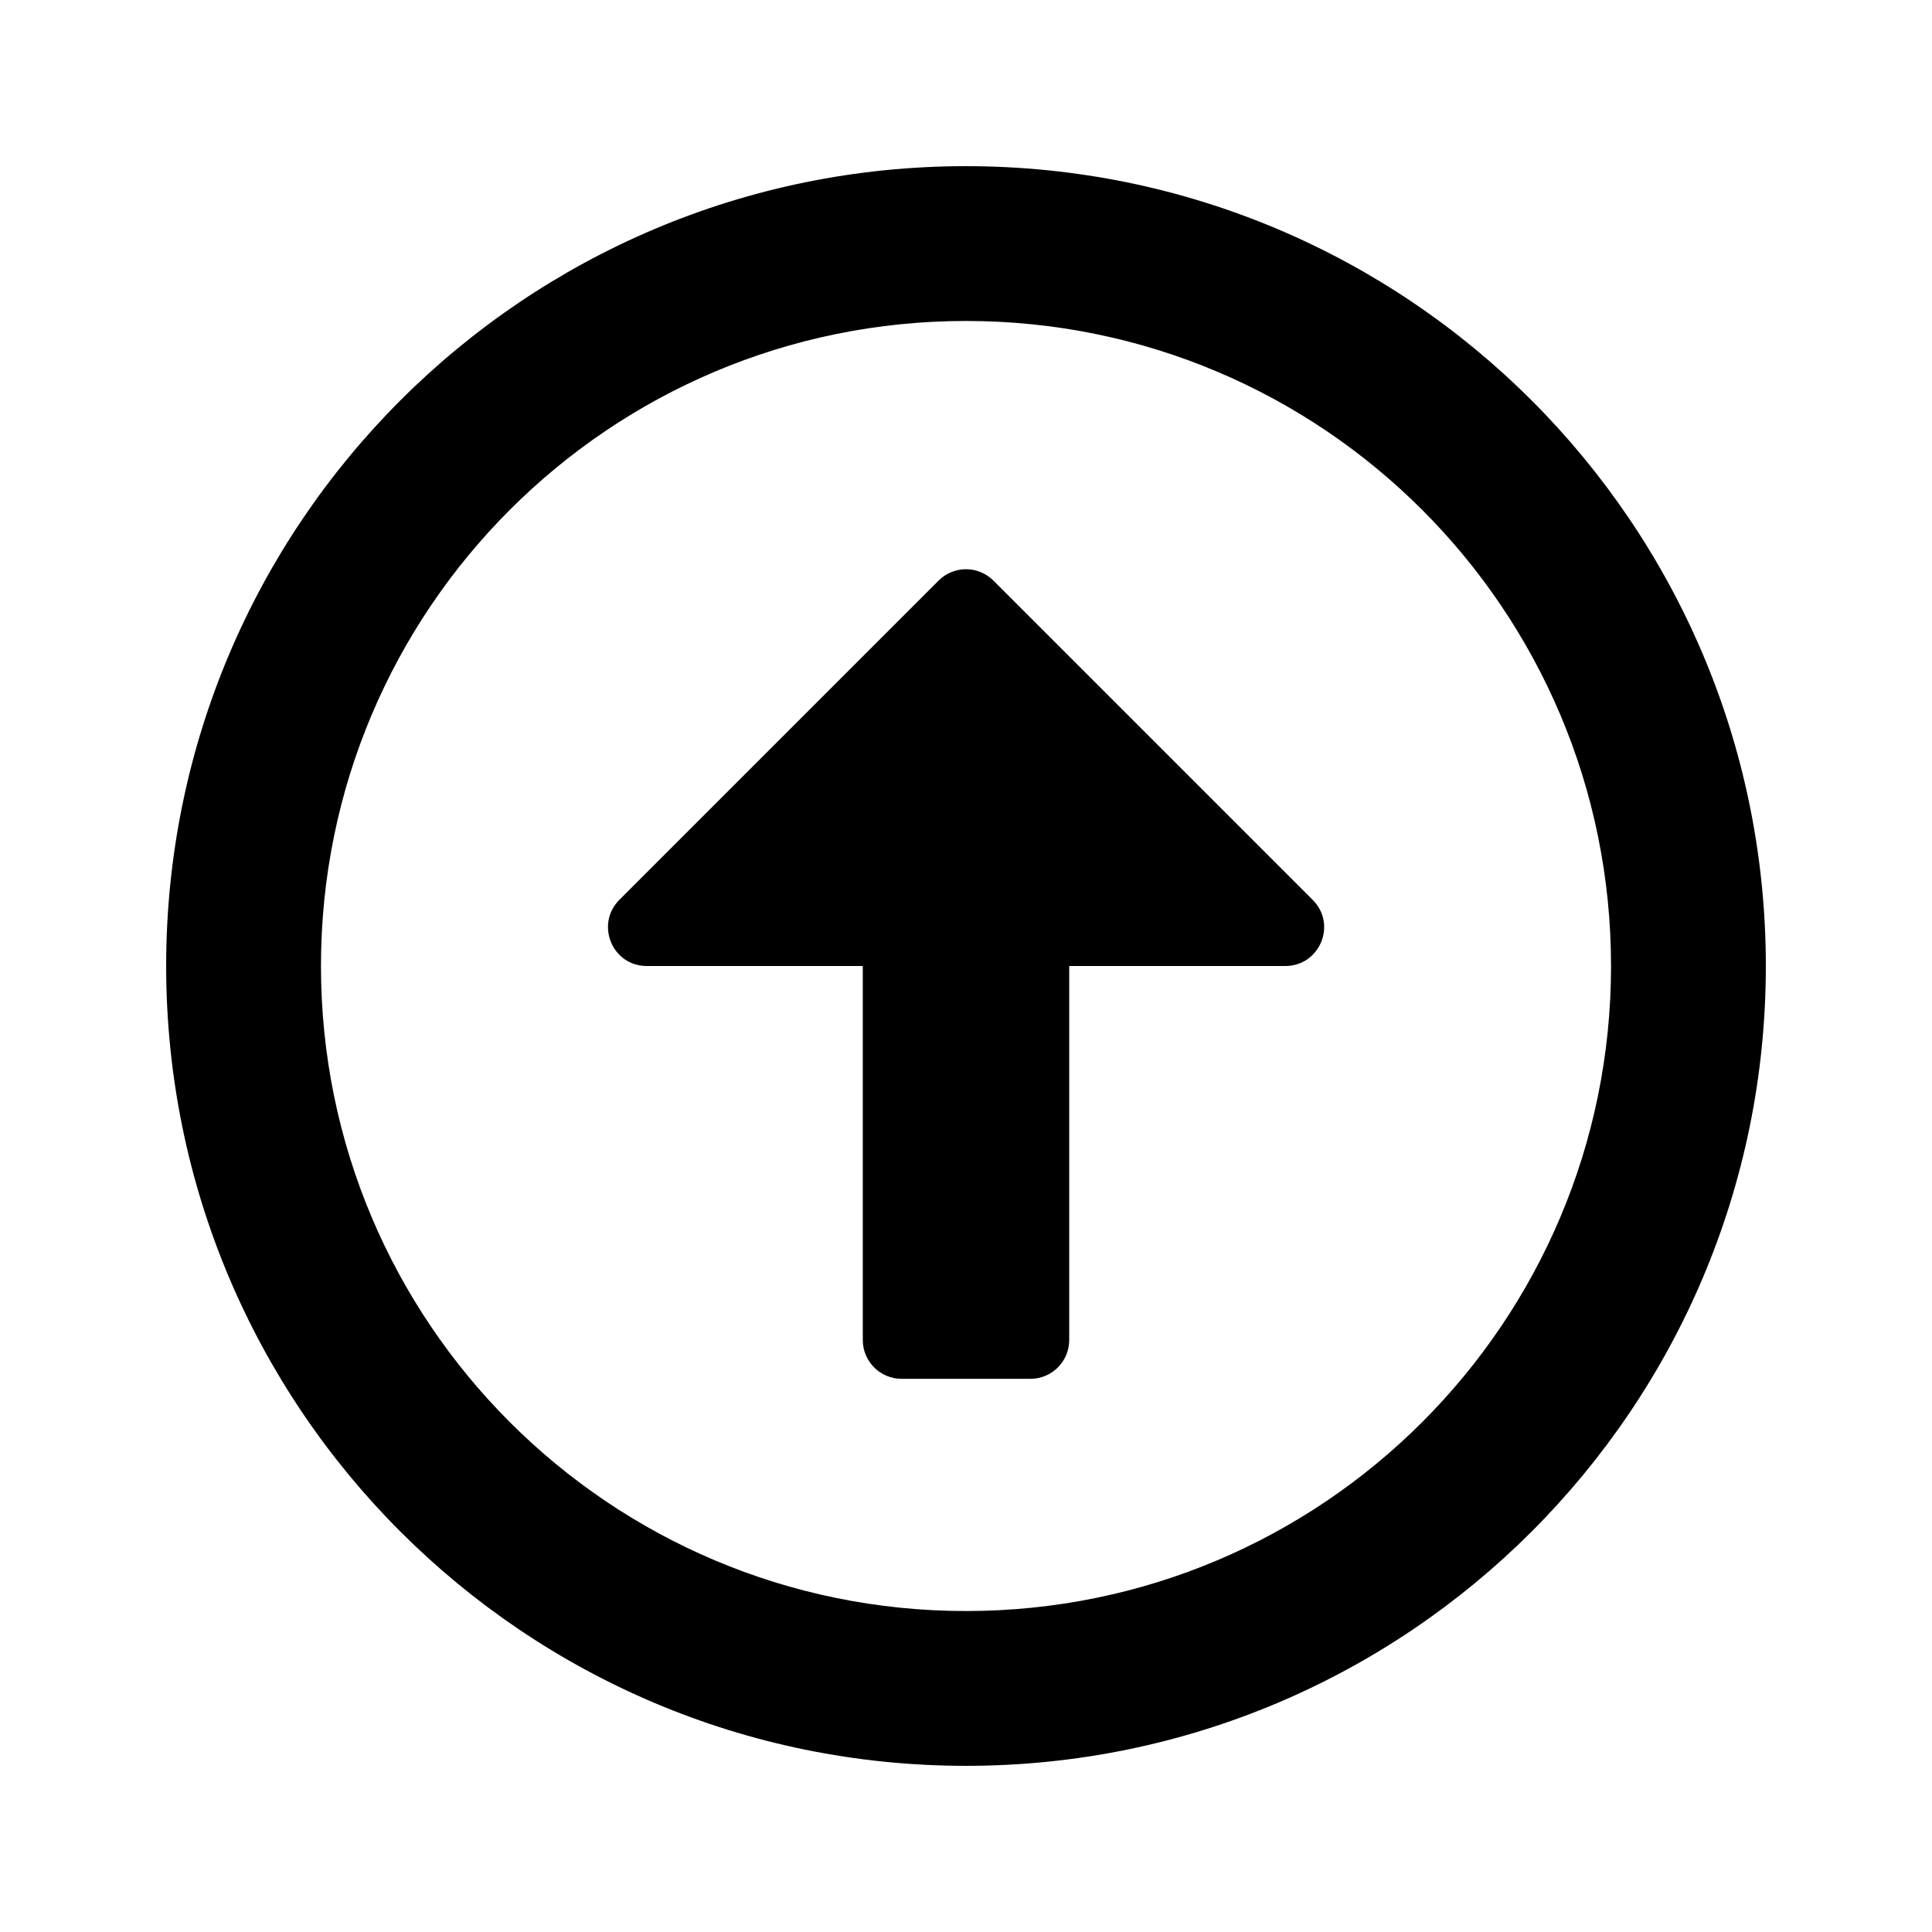 <svg xmlns="http://www.w3.org/2000/svg" width="100%" height="100%" viewBox="0 0 599.04 599.04"><path d="M299.52 547.52c137 0 248-111 248-248S436.52 51.52 299.52 51.52 51.52 162.52 51.52 299.52s111 248 248 248z m0-448c110.5 0 200 89.5 200 200s-89.5 200-200 200S99.52 410.02 99.52 299.52 189.02 99.52 299.52 99.52z m20 328h-40c-6.6 0-12-5.4-12-12V299.52h-67c-10.7 0-16-12.9-8.5-20.5l99-99c4.7-4.7 12.3-4.7 17 0l99 99c7.6 7.6 2.2 20.5-8.5 20.5h-67v116c0 6.6-5.4 12-12 12z" /></svg>